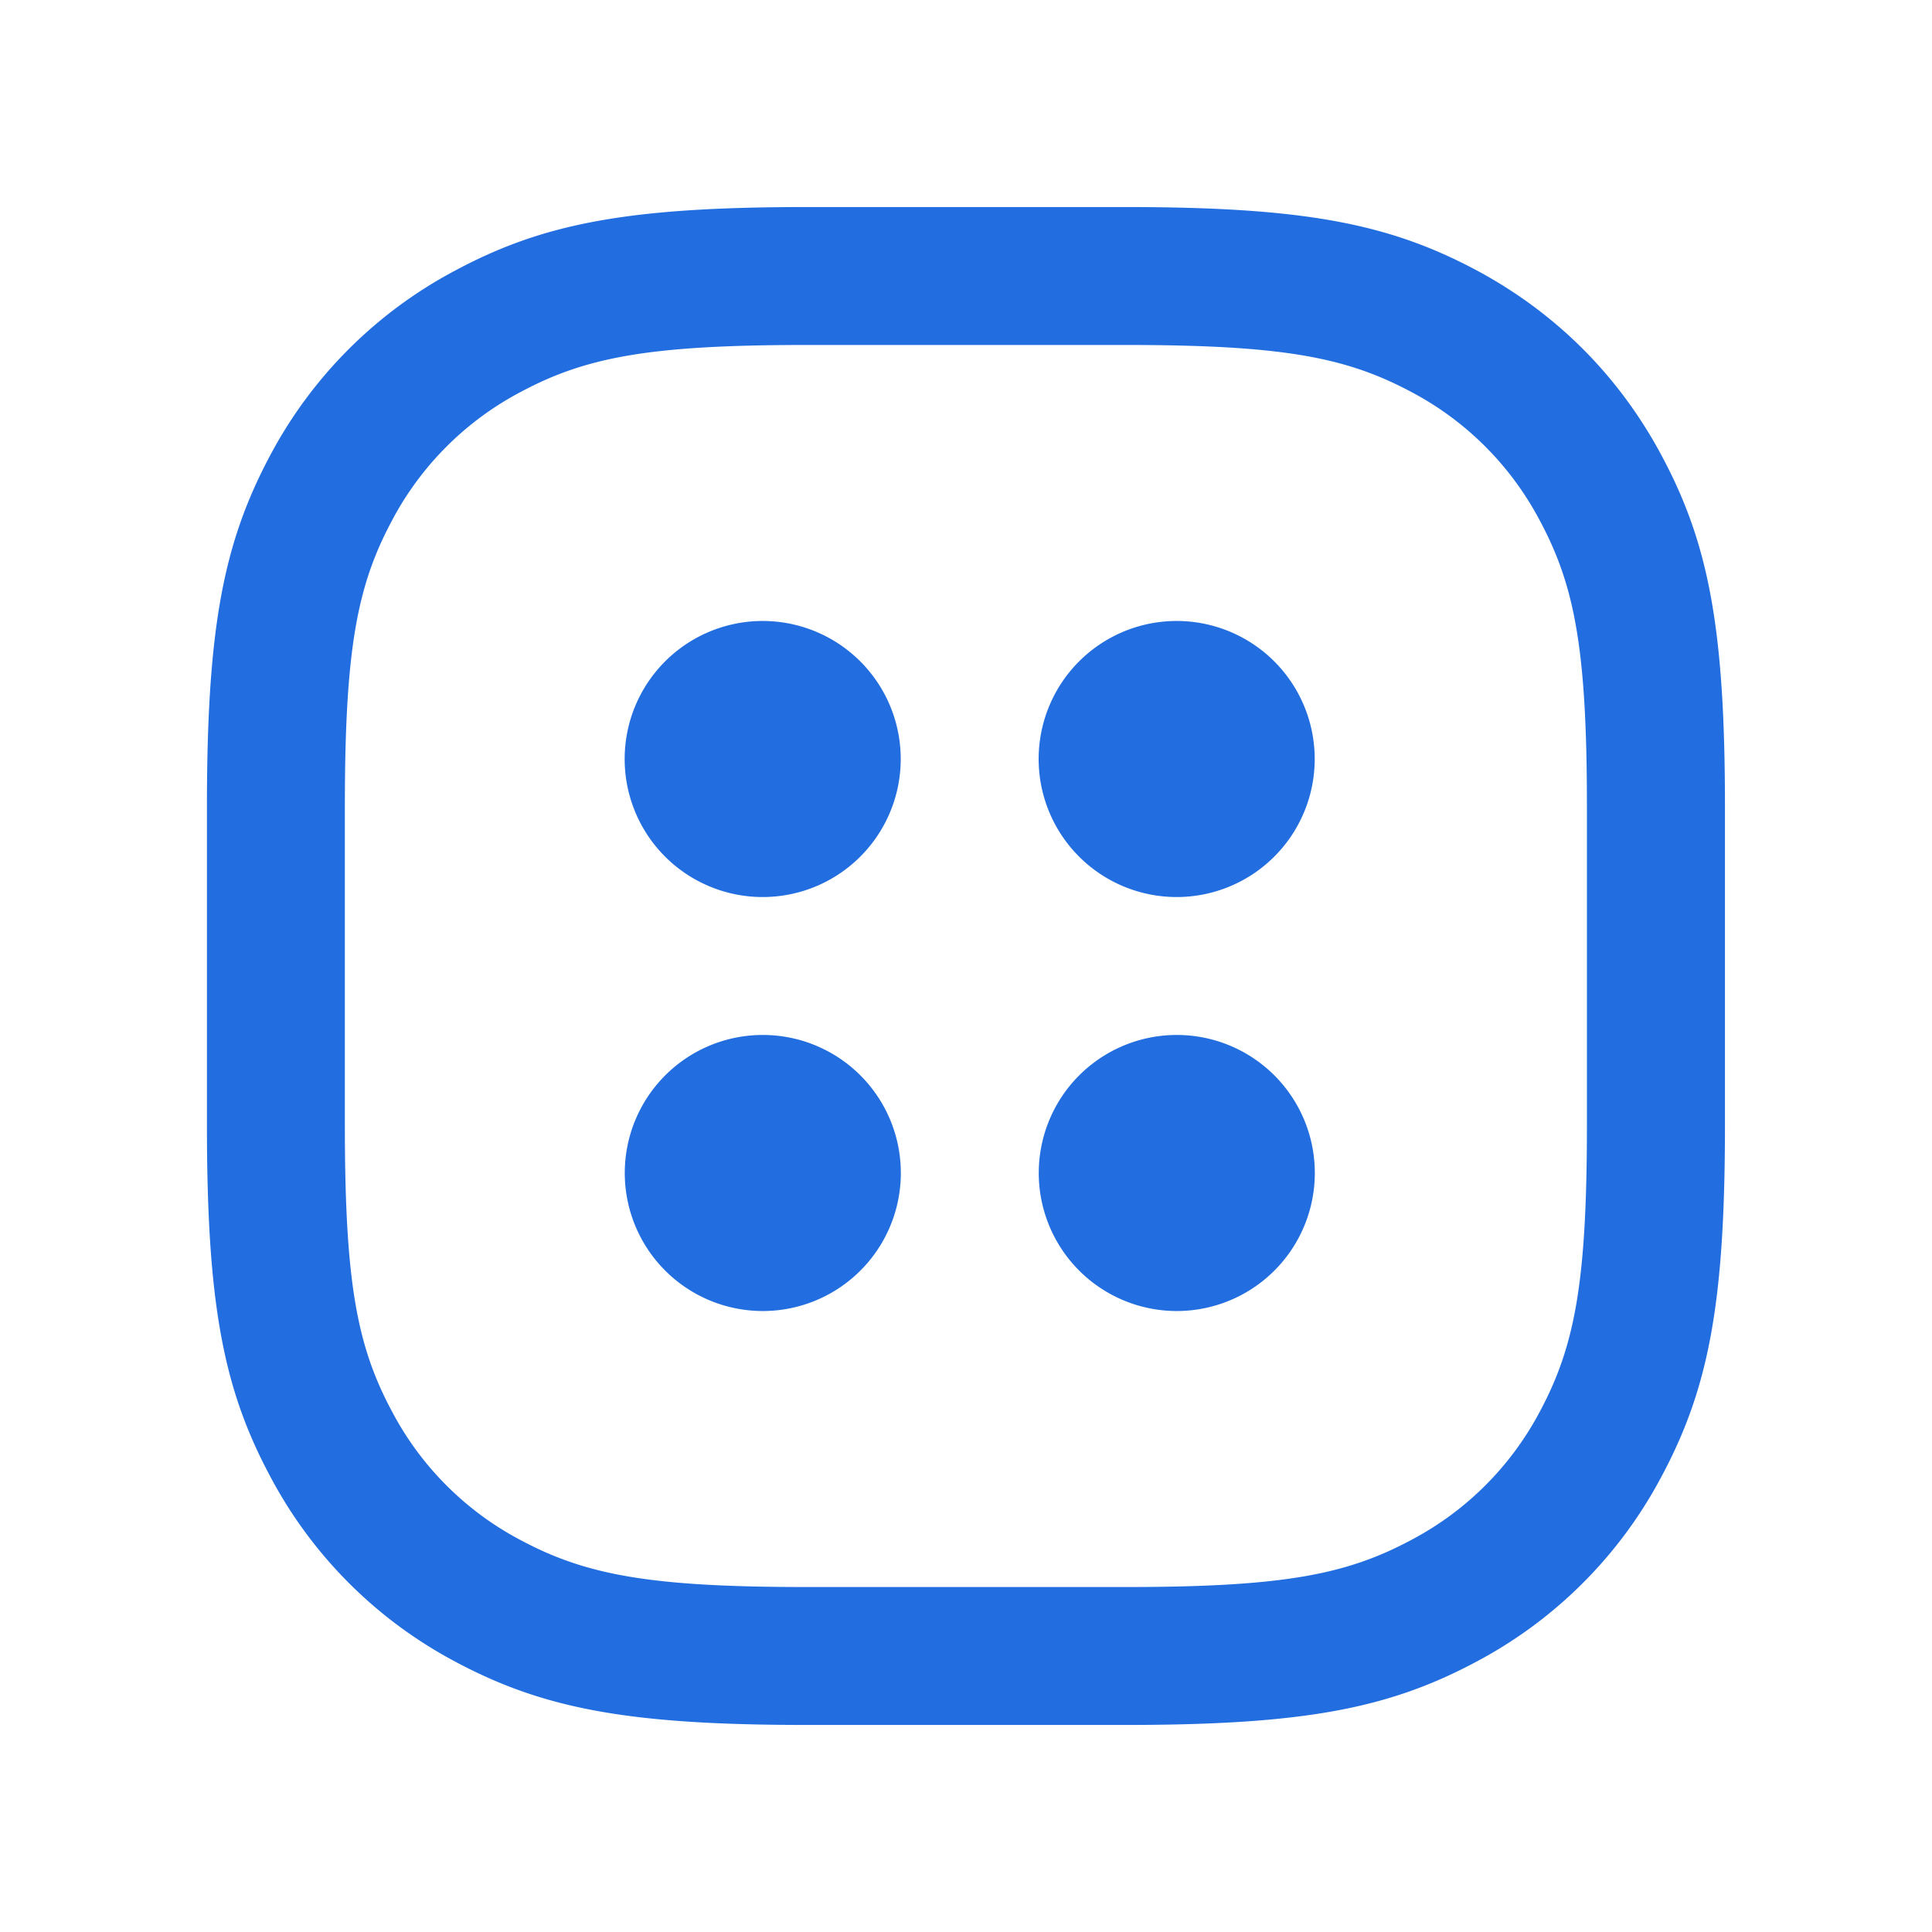 <svg width="18" height="18" fill="none" xmlns="http://www.w3.org/2000/svg"><path d="M10.483 1.929c1.665 0 2.454.152 3.275.59.74.397 1.325.982 1.721 1.722.44.82.592 1.61.592 3.275v2.968c0 1.665-.153 2.454-.592 3.274a4.147 4.147 0 01-1.721 1.722c-.82.439-1.61.591-3.275.591H7.515c-1.664 0-2.454-.152-3.274-.59a4.148 4.148 0 01-1.722-1.723c-.439-.82-.591-1.61-.591-3.274V7.516c0-1.665.152-2.454.59-3.275A4.147 4.147 0 014.242 2.52c.82-.439 1.61-.591 3.274-.591h2.968zm0 1.285H7.515c-1.47 0-2.06.114-2.668.44a2.862 2.862 0 00-1.194 1.194c-.326.608-.44 1.198-.44 2.668v2.968c0 1.47.114 2.06.44 2.668a2.86 2.86 0 001.194 1.195c.608.325 1.198.439 2.668.439h2.968c1.47 0 2.06-.114 2.668-.44a2.863 2.863 0 001.195-1.194c.325-.608.439-1.198.439-2.668V7.516c0-1.47-.114-2.06-.44-2.668a2.862 2.862 0 00-1.194-1.195c-.608-.325-1.197-.439-2.668-.439zM7.071 9.643a1.286 1.286 0 110 2.571 1.286 1.286 0 010-2.571zm3.857 0a1.286 1.286 0 110 2.571 1.286 1.286 0 010-2.571zM7.07 5.786a1.286 1.286 0 110 2.571 1.286 1.286 0 010-2.571zm3.857 0a1.286 1.286 0 110 2.571 1.286 1.286 0 010-2.571z" fill="#226EE0"/></svg>